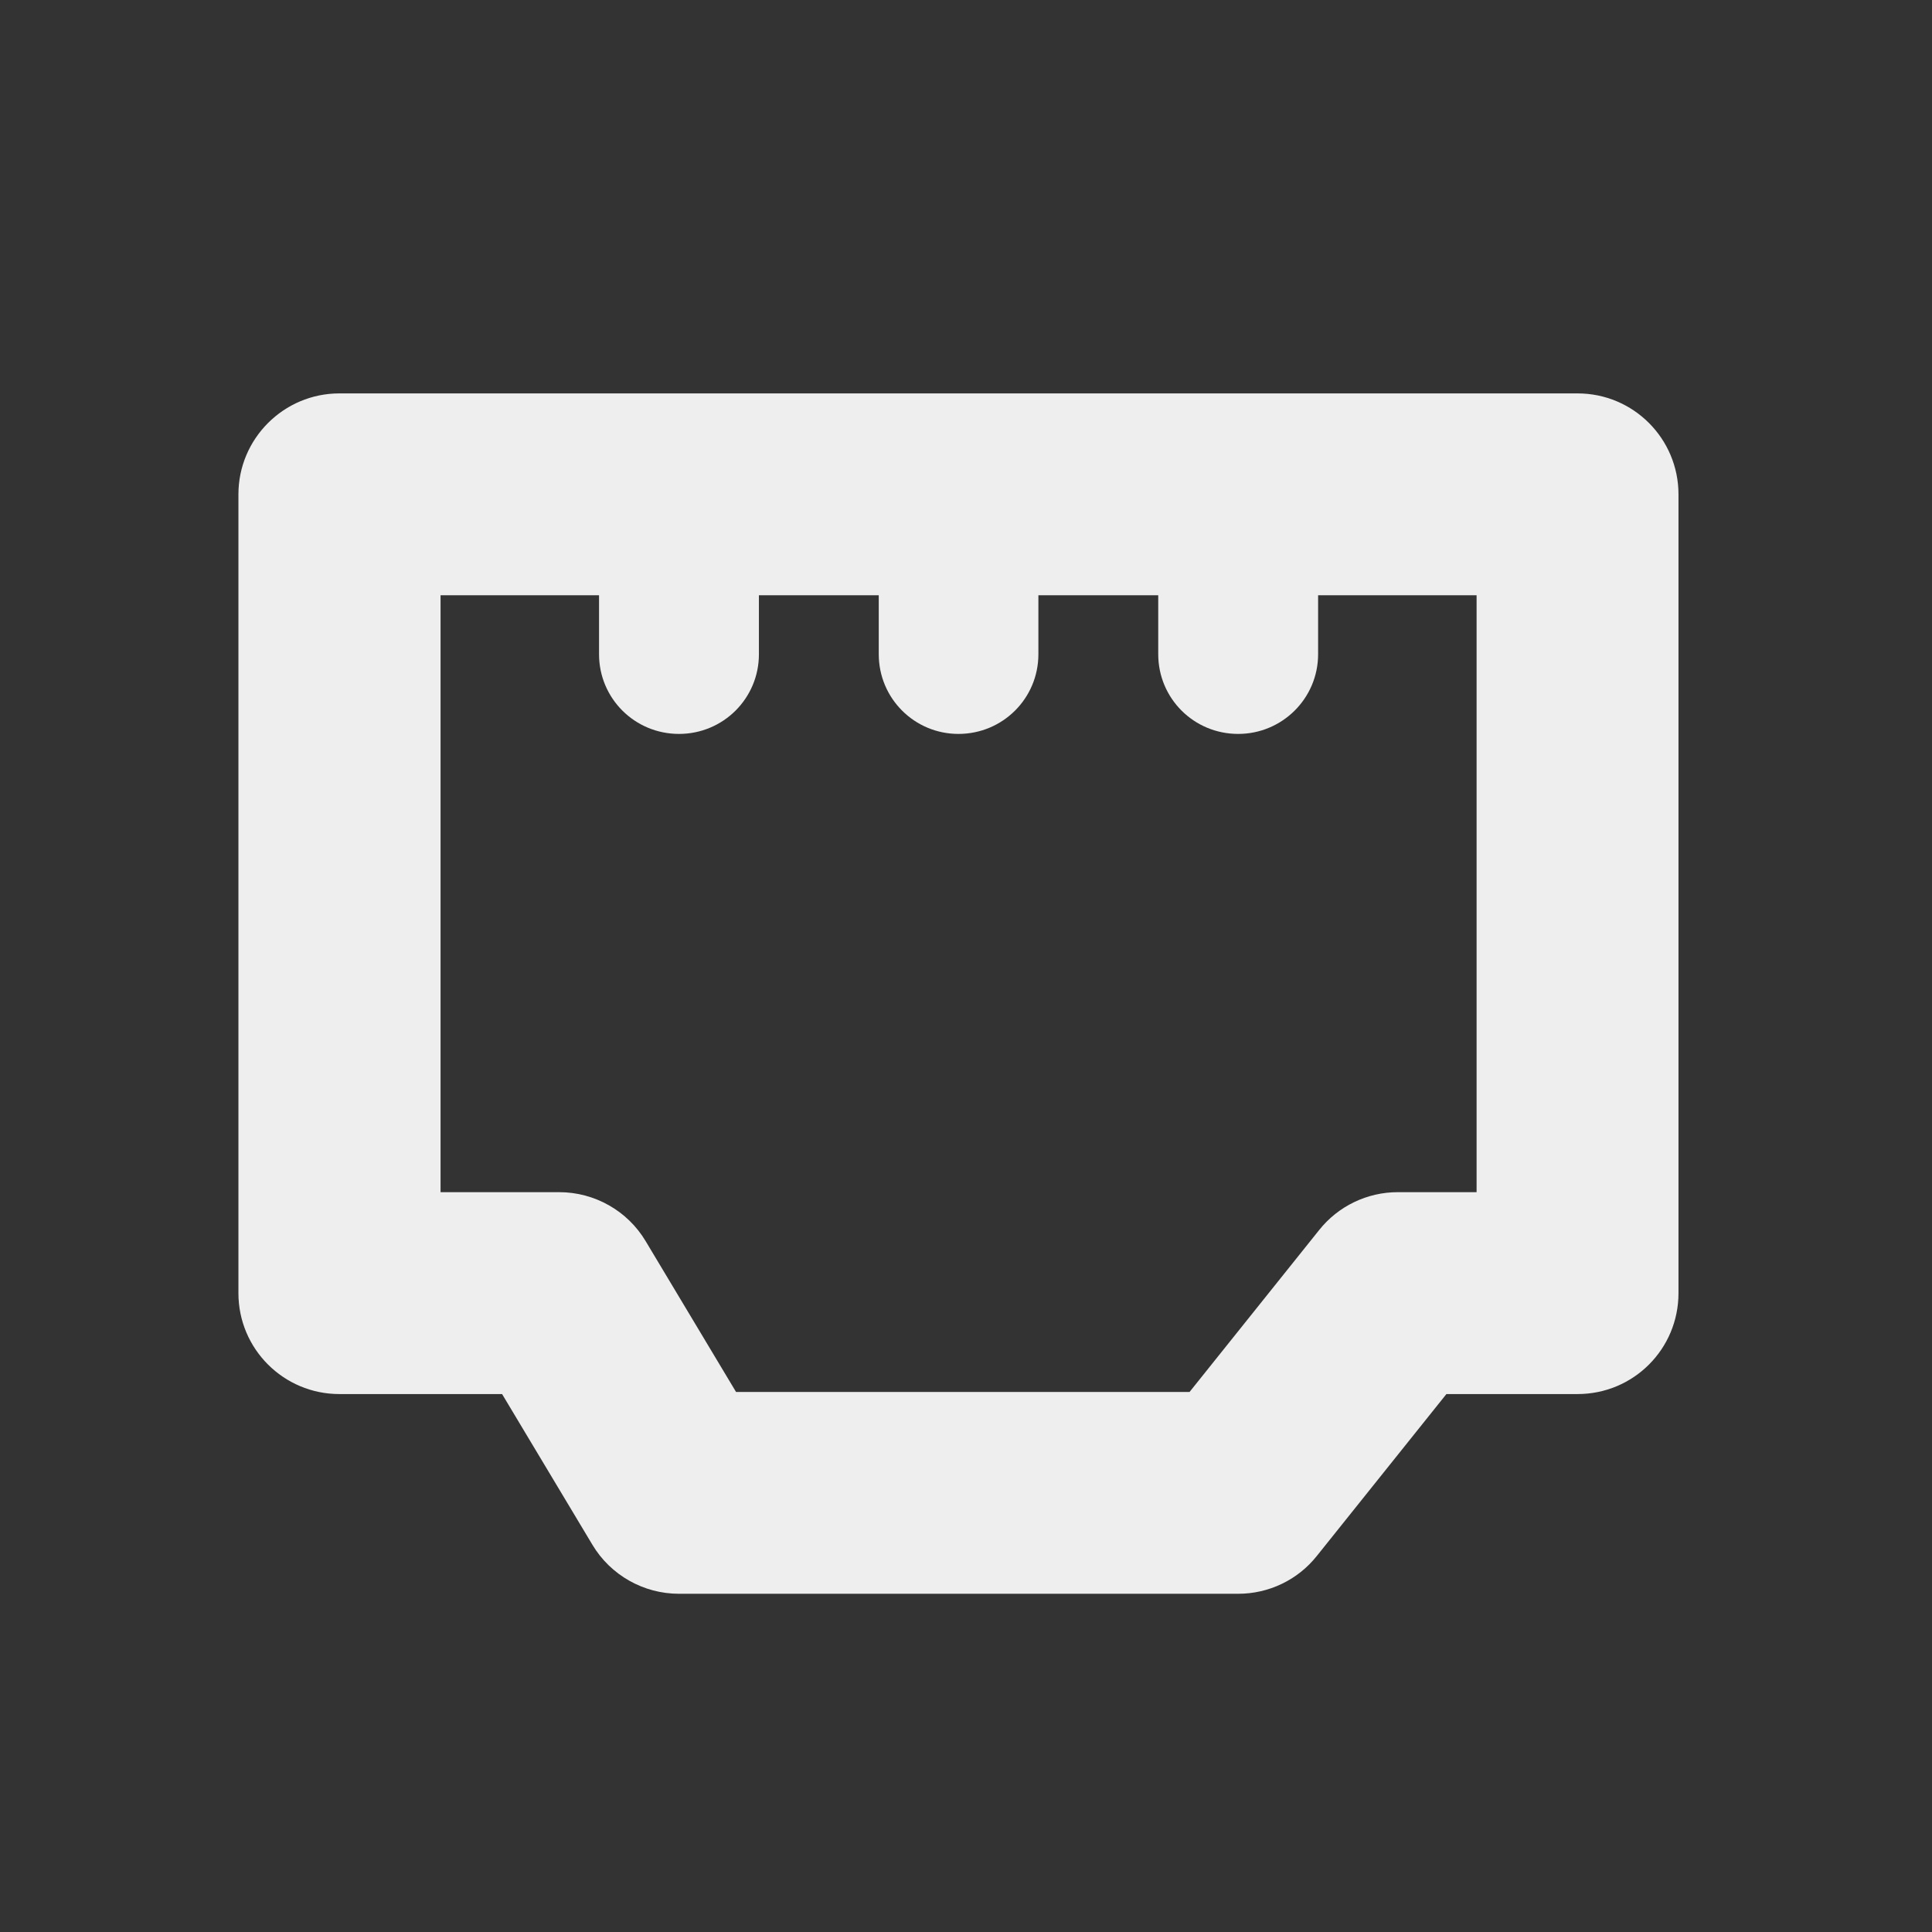 <?xml version="1.0" encoding="UTF-8"?>
<svg xmlns="http://www.w3.org/2000/svg" xmlns:xlink="http://www.w3.org/1999/xlink" width="32px" height="32px" viewBox="0 0 32 32" version="1.1">
<rect x="0" y="0" width="32" height="32" fill="#333333" stroke="none"/>
<g id="surface1">
<path style=" stroke:none;fill-rule:nonzero;fill:rgb(93.333%,93.333%,93.333%);fill-opacity:1;" d="M 5.621 6.516 C 4.699 6.516 3.949 7.266 3.949 8.188 L 3.949 21.418 C 3.949 22.344 4.699 23.09 5.621 23.09 L 8.316 23.09 L 9.812 25.586 C 10.113 26.09 10.66 26.398 11.246 26.398 L 20.508 26.398 C 21.016 26.398 21.496 26.168 21.812 25.77 L 23.957 23.09 L 26.129 23.09 C 27.055 23.09 27.801 22.344 27.801 21.418 L 27.801 8.188 C 27.801 7.266 27.055 6.516 26.129 6.516 Z M 7.297 9.859 L 9.922 9.859 L 9.922 10.836 C 9.922 11.566 10.512 12.156 11.246 12.156 C 11.98 12.156 12.57 11.566 12.57 10.836 L 12.57 9.859 L 14.555 9.859 L 14.555 10.836 C 14.555 11.566 15.145 12.156 15.875 12.156 C 16.609 12.156 17.199 11.566 17.199 10.836 L 17.199 9.859 L 19.184 9.859 L 19.184 10.836 C 19.184 11.566 19.773 12.156 20.508 12.156 C 21.238 12.156 21.832 11.566 21.832 10.836 L 21.832 9.859 L 24.457 9.859 L 24.457 19.746 L 23.152 19.746 C 22.645 19.746 22.164 19.977 21.848 20.375 L 19.703 23.055 L 12.191 23.055 L 10.695 20.559 C 10.395 20.055 9.848 19.746 9.262 19.746 L 7.297 19.746 Z M 7.297 9.859 "/>
</g>
</svg>
